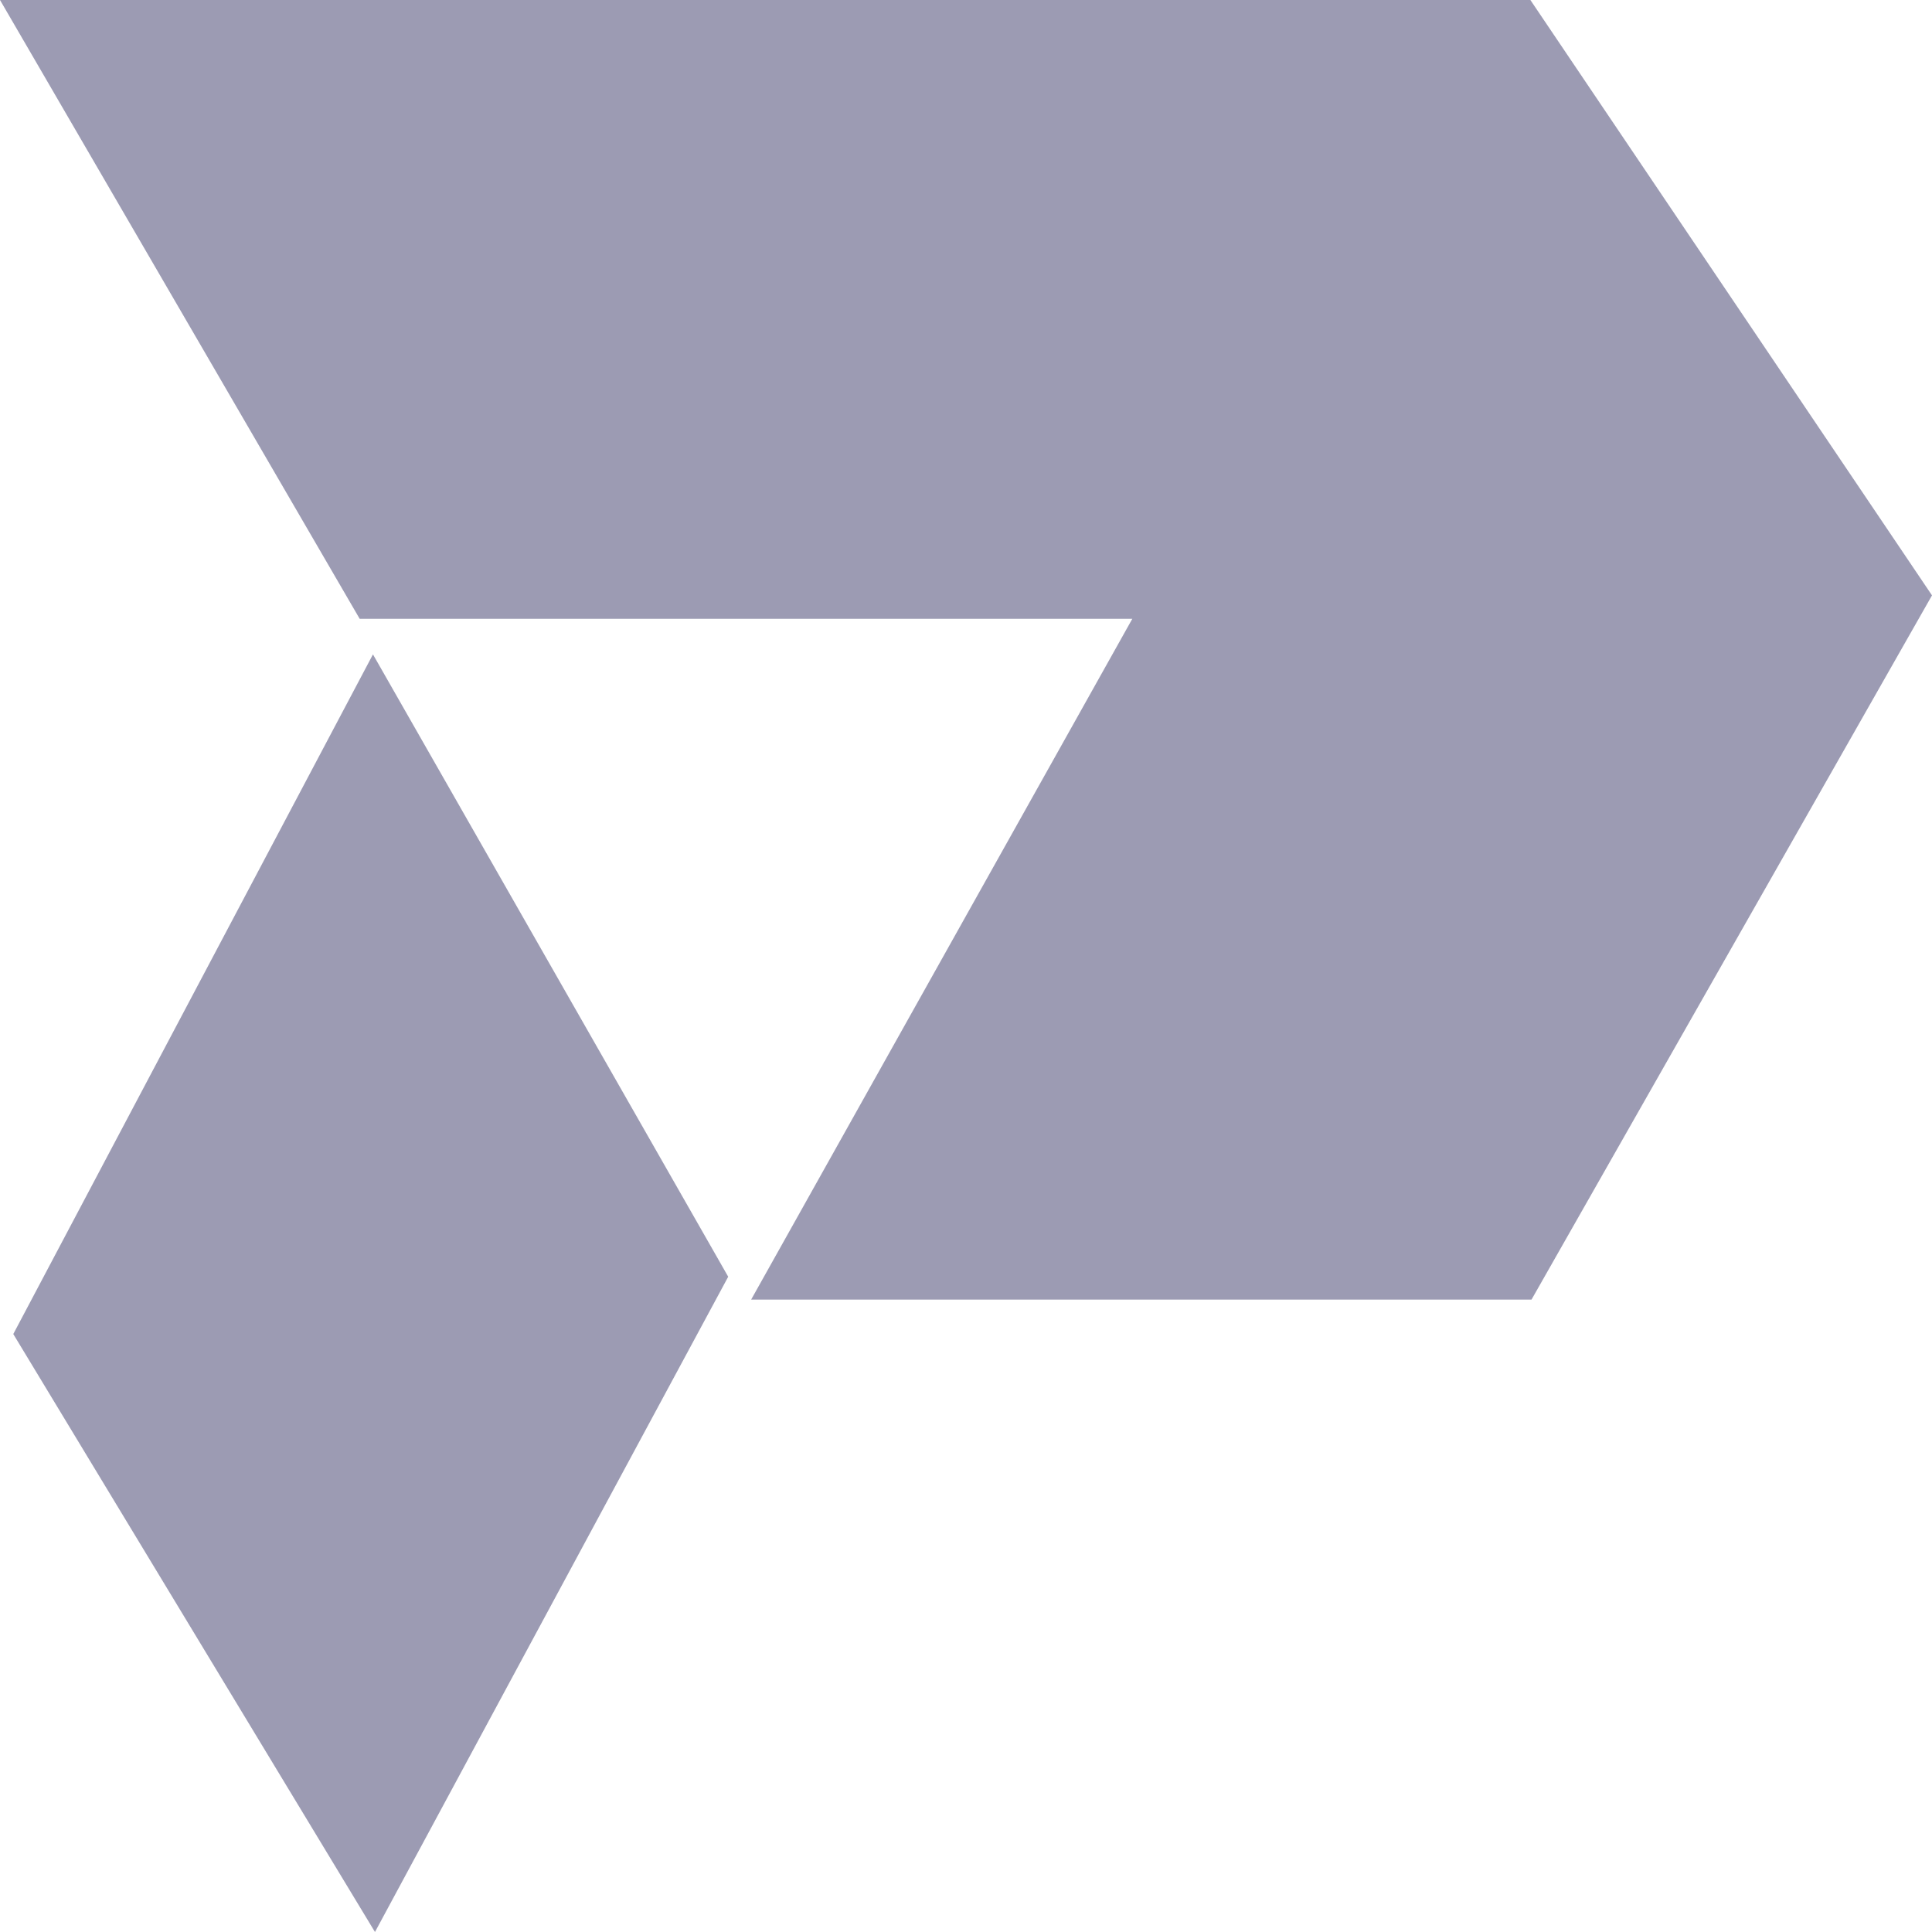<svg width="24" height="24" viewBox="0 0 24 24" fill="none" xmlns="http://www.w3.org/2000/svg">
<path fill-rule="evenodd" clip-rule="evenodd" d="M19.011 0H0L4.468 7.687H14.066L9.331 16.144H19.025L24 7.396L19.011 0ZM9.046 15.86L4.633 8.129L0.165 16.572L4.658 24L9.046 15.86Z" fill="#9C9BB3"/>
</svg>
